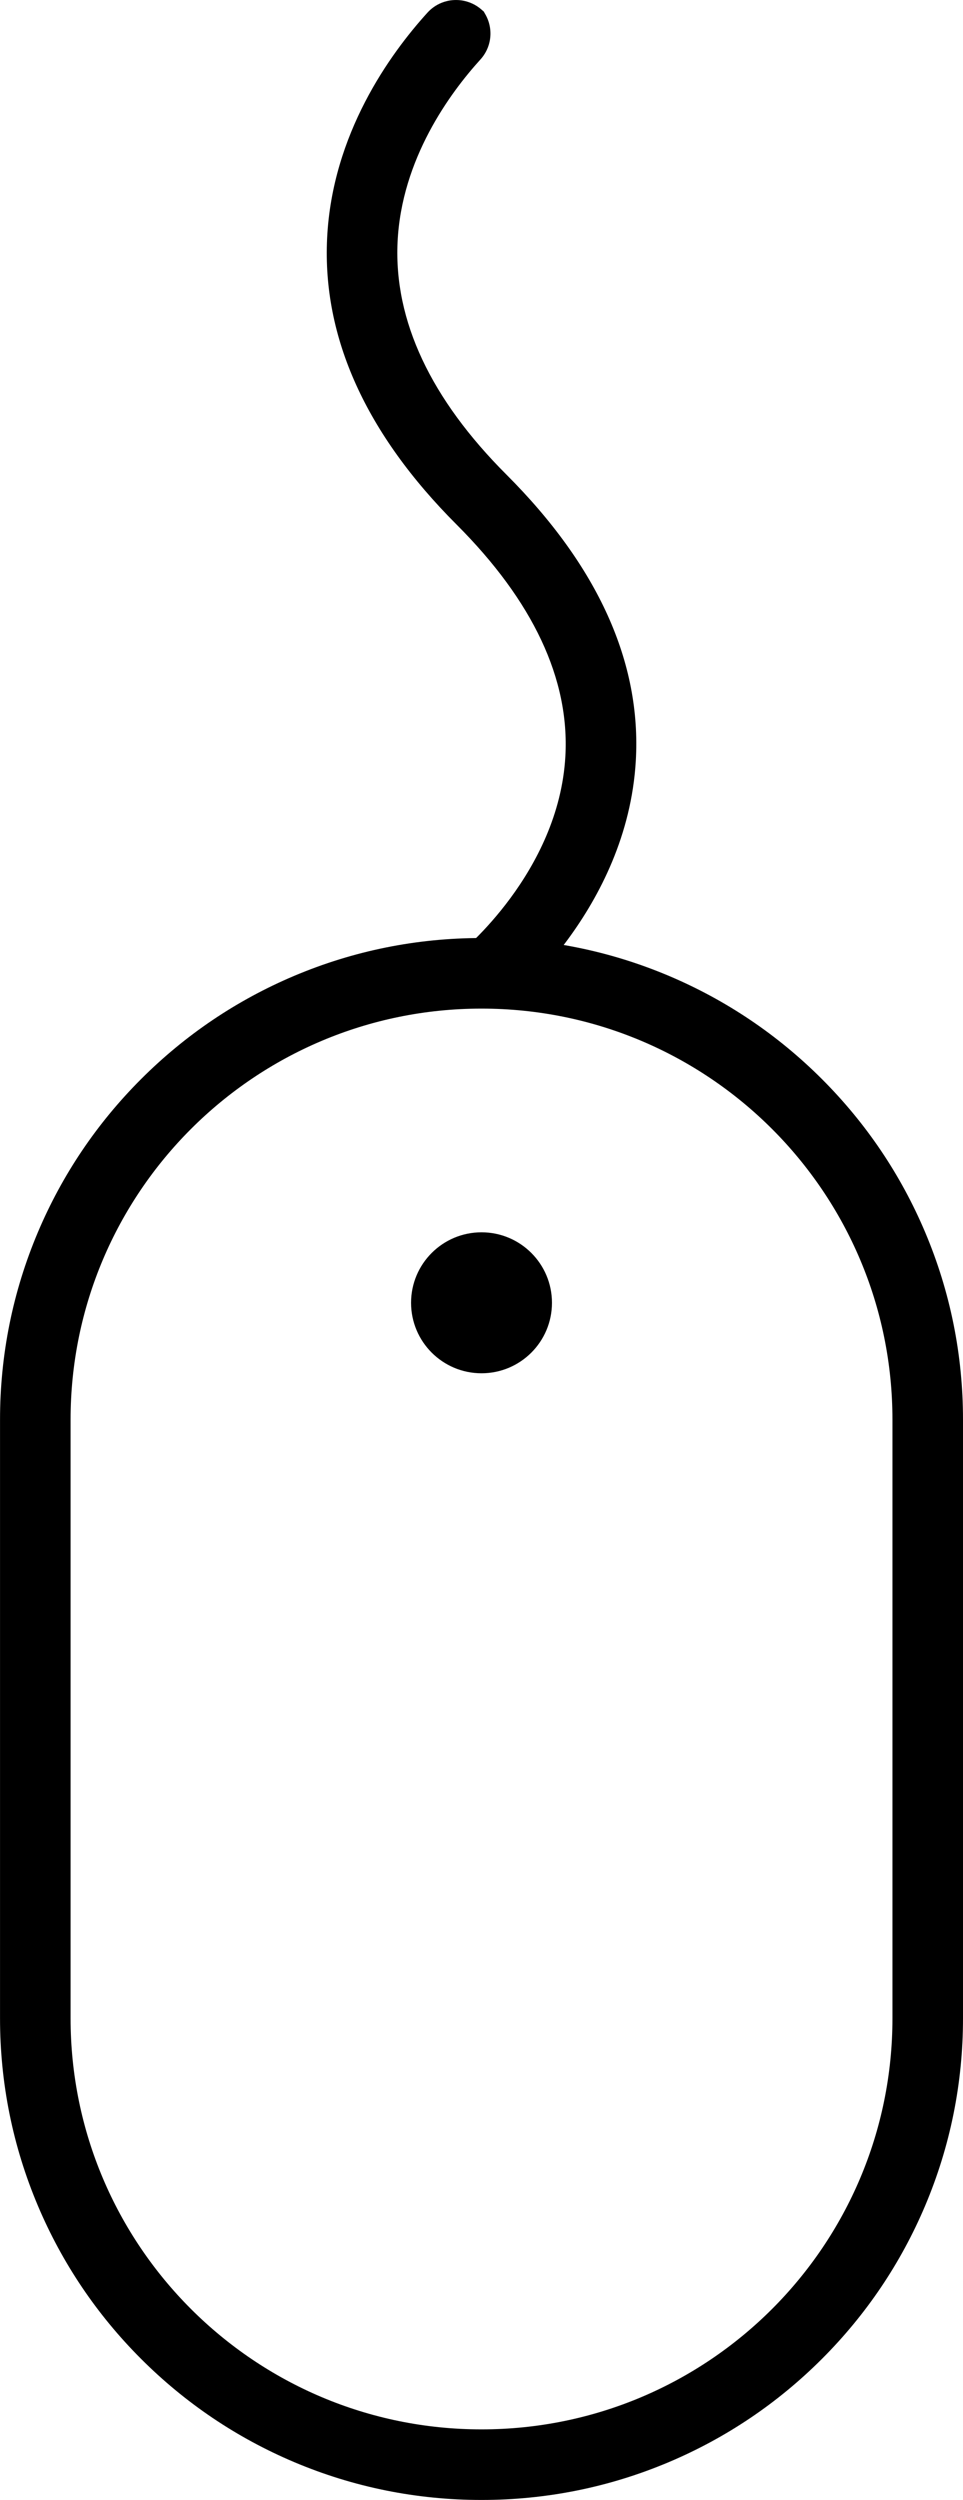 <?xml version="1.0" encoding="UTF-8"?>
<svg xmlns="http://www.w3.org/2000/svg" viewBox="0 0 304.41 789.88">
  <defs>
    <style>
      .cls-1 {
        stroke-width: 0px;
      }
    </style>
  </defs>
  <g id="Basemouse">
    <path class="cls-1" d="M152.21,318.67c71.74,0,129.9,58.16,129.9,129.9v189.1c0,71.74-58.16,129.9-129.9,129.9s-129.9-58.16-129.9-129.9v-189.1c0-71.74,58.16-129.9,129.9-129.9M152.21,296.37c-20.54,0-40.47,4.03-59.25,11.97-18.13,7.67-34.4,18.64-48.37,32.61-13.97,13.97-24.94,30.25-32.61,48.37-7.94,18.78-11.97,38.71-11.97,59.25v189.1c0,20.54,4.03,40.47,11.97,59.25,7.67,18.13,18.64,34.4,32.61,48.37,13.97,13.97,30.25,24.94,48.37,32.61,18.78,7.94,38.71,11.97,59.25,11.97s40.47-4.03,59.25-11.97c18.13-7.67,34.4-18.64,48.37-32.61,13.97-13.97,24.94-30.25,32.61-48.37,7.94-18.78,11.97-38.71,11.97-59.25v-189.1c0-20.54-4.03-40.47-11.97-59.25-7.67-18.13-18.64-34.4-32.61-48.37-13.97-13.97-30.25-24.94-48.37-32.61-18.78-7.94-38.71-11.97-59.25-11.97h0Z"/>
    <path class="cls-1" d="M159.12,318.67l-13.82-17.5c.29-.23,31.36-25.44,33.42-62.24,1.36-24.38-10.21-49-34.39-73.19-28.66-28.66-42.43-59.08-40.93-90.41,1.58-33,19.87-58.28,31.72-71.33,5-5.51,13.72-5.29,18.46.45l5.73,6.95-7.09-8.6h0c3.88,4.68,3.74,11.49-.35,15.99-9.55,10.51-25,31.43-26.2,57.8-1.12,24.73,10.46,49.42,34.43,73.38,28.95,28.95,42.7,59.38,40.88,90.45-2.75,46.87-40.26,76.99-41.85,78.25Z"/>
  </g>
  <g id="Animate">
    <circle id="mousescroll" class="cls-1" cx="152.21" cy="411.62" r="22.27"/>
  </g>
</svg>